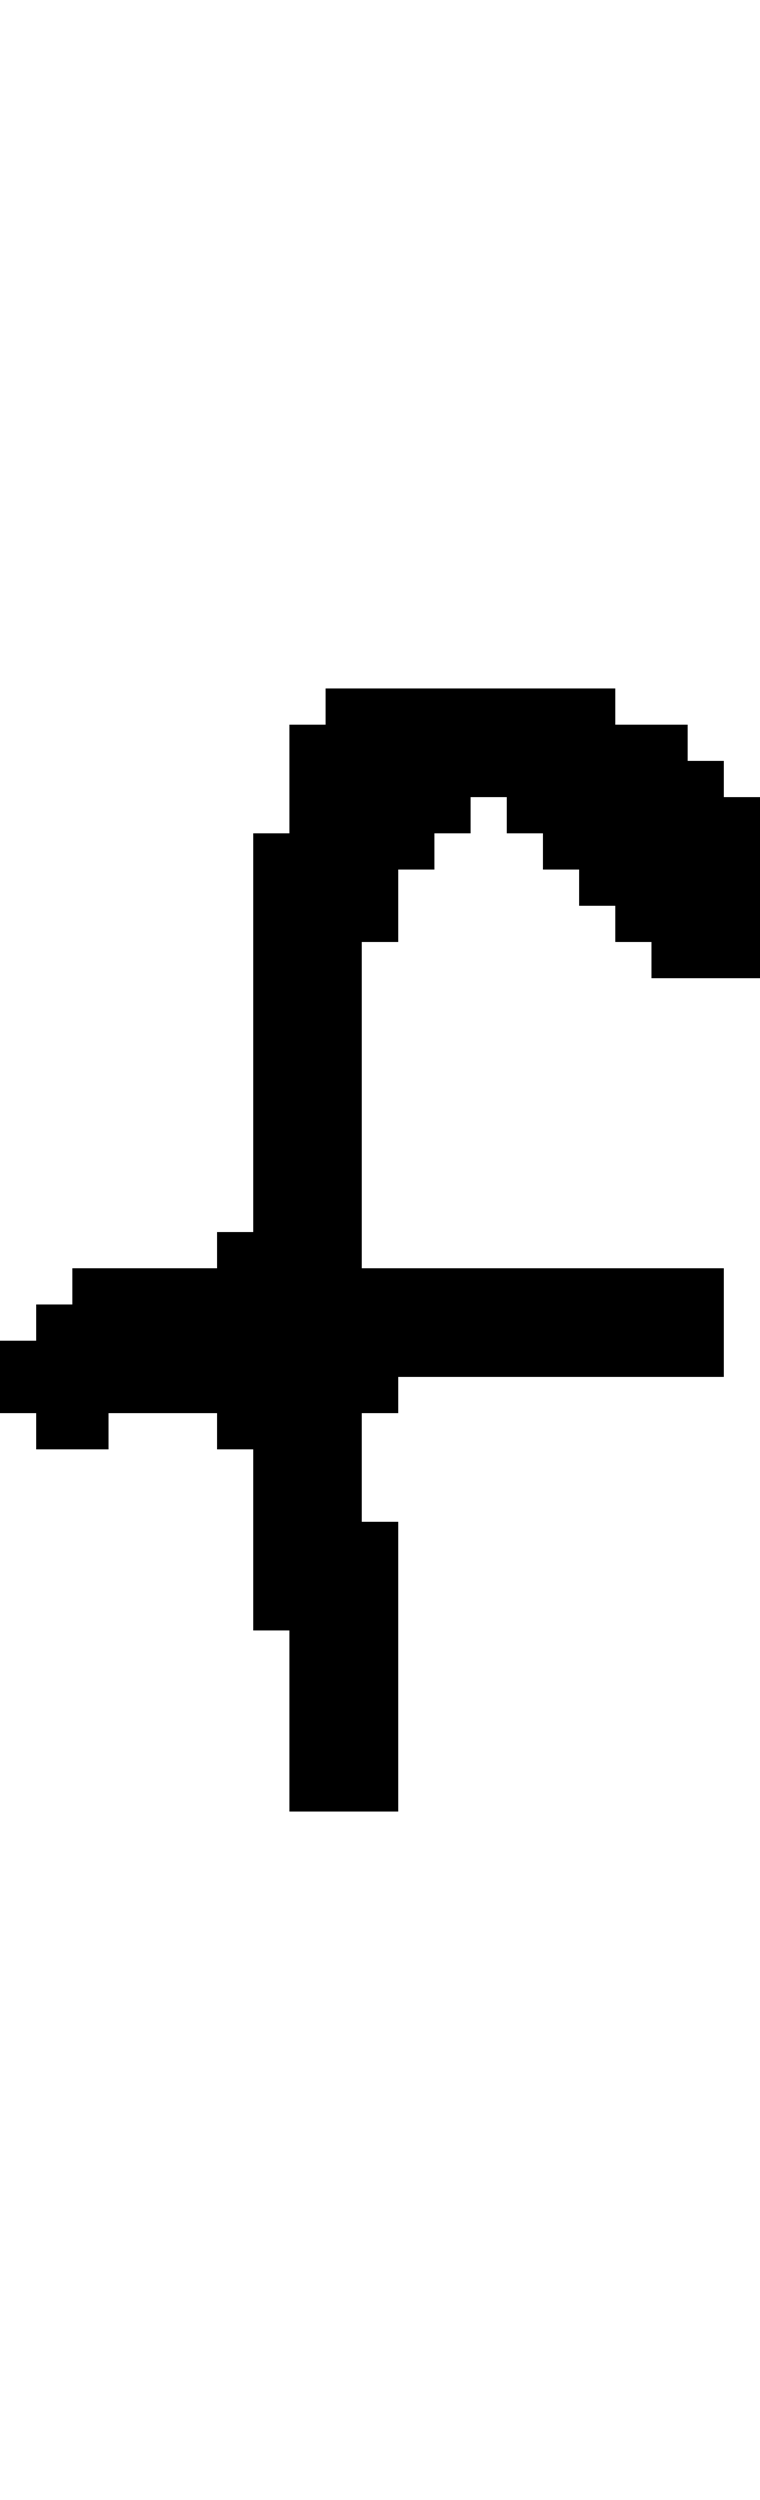 <svg xmlns="http://www.w3.org/2000/svg" width="21" height="69" viewBox="0 0 21 69" shape-rendering="crispEdges">
<rect x="9" y="19" width="8" height="1" fill="black"/>
<rect x="8" y="20" width="11" height="1" fill="black"/>
<rect x="8" y="21" width="12" height="1" fill="black"/>
<rect x="8" y="22" width="5" height="1" fill="black"/>
<rect x="14" y="22" width="7" height="1" fill="black"/>
<rect x="7" y="23" width="5" height="1" fill="black"/>
<rect x="15" y="23" width="6" height="1" fill="black"/>
<rect x="7" y="24" width="4" height="1" fill="black"/>
<rect x="16" y="24" width="5" height="1" fill="black"/>
<rect x="7" y="25" width="4" height="1" fill="black"/>
<rect x="17" y="25" width="4" height="1" fill="black"/>
<rect x="7" y="26" width="3" height="1" fill="black"/>
<rect x="18" y="26" width="3" height="1" fill="black"/>
<rect x="7" y="27" width="3" height="1" fill="black"/>
<rect x="7" y="28" width="3" height="1" fill="black"/>
<rect x="7" y="29" width="3" height="1" fill="black"/>
<rect x="7" y="30" width="3" height="1" fill="black"/>
<rect x="7" y="31" width="3" height="1" fill="black"/>
<rect x="7" y="32" width="3" height="1" fill="black"/>
<rect x="7" y="33" width="3" height="1" fill="black"/>
<rect x="6" y="34" width="4" height="1" fill="black"/>
<rect x="2" y="35" width="18" height="1" fill="black"/>
<rect x="1" y="36" width="19" height="1" fill="black"/>
<rect x="0" y="37" width="20" height="1" fill="black"/>
<rect x="0" y="38" width="11" height="1" fill="black"/>
<rect x="1" y="39" width="2" height="1" fill="black"/>
<rect x="6" y="39" width="4" height="1" fill="black"/>
<rect x="7" y="40" width="3" height="1" fill="black"/>
<rect x="7" y="41" width="3" height="1" fill="black"/>
<rect x="7" y="42" width="4" height="1" fill="black"/>
<rect x="7" y="43" width="4" height="1" fill="black"/>
<rect x="7" y="44" width="4" height="1" fill="black"/>
<rect x="8" y="45" width="3" height="1" fill="black"/>
<rect x="8" y="46" width="3" height="1" fill="black"/>
<rect x="8" y="47" width="3" height="1" fill="black"/>
<rect x="8" y="48" width="3" height="1" fill="black"/>
<rect x="8" y="49" width="3" height="1" fill="black"/>
</svg>
